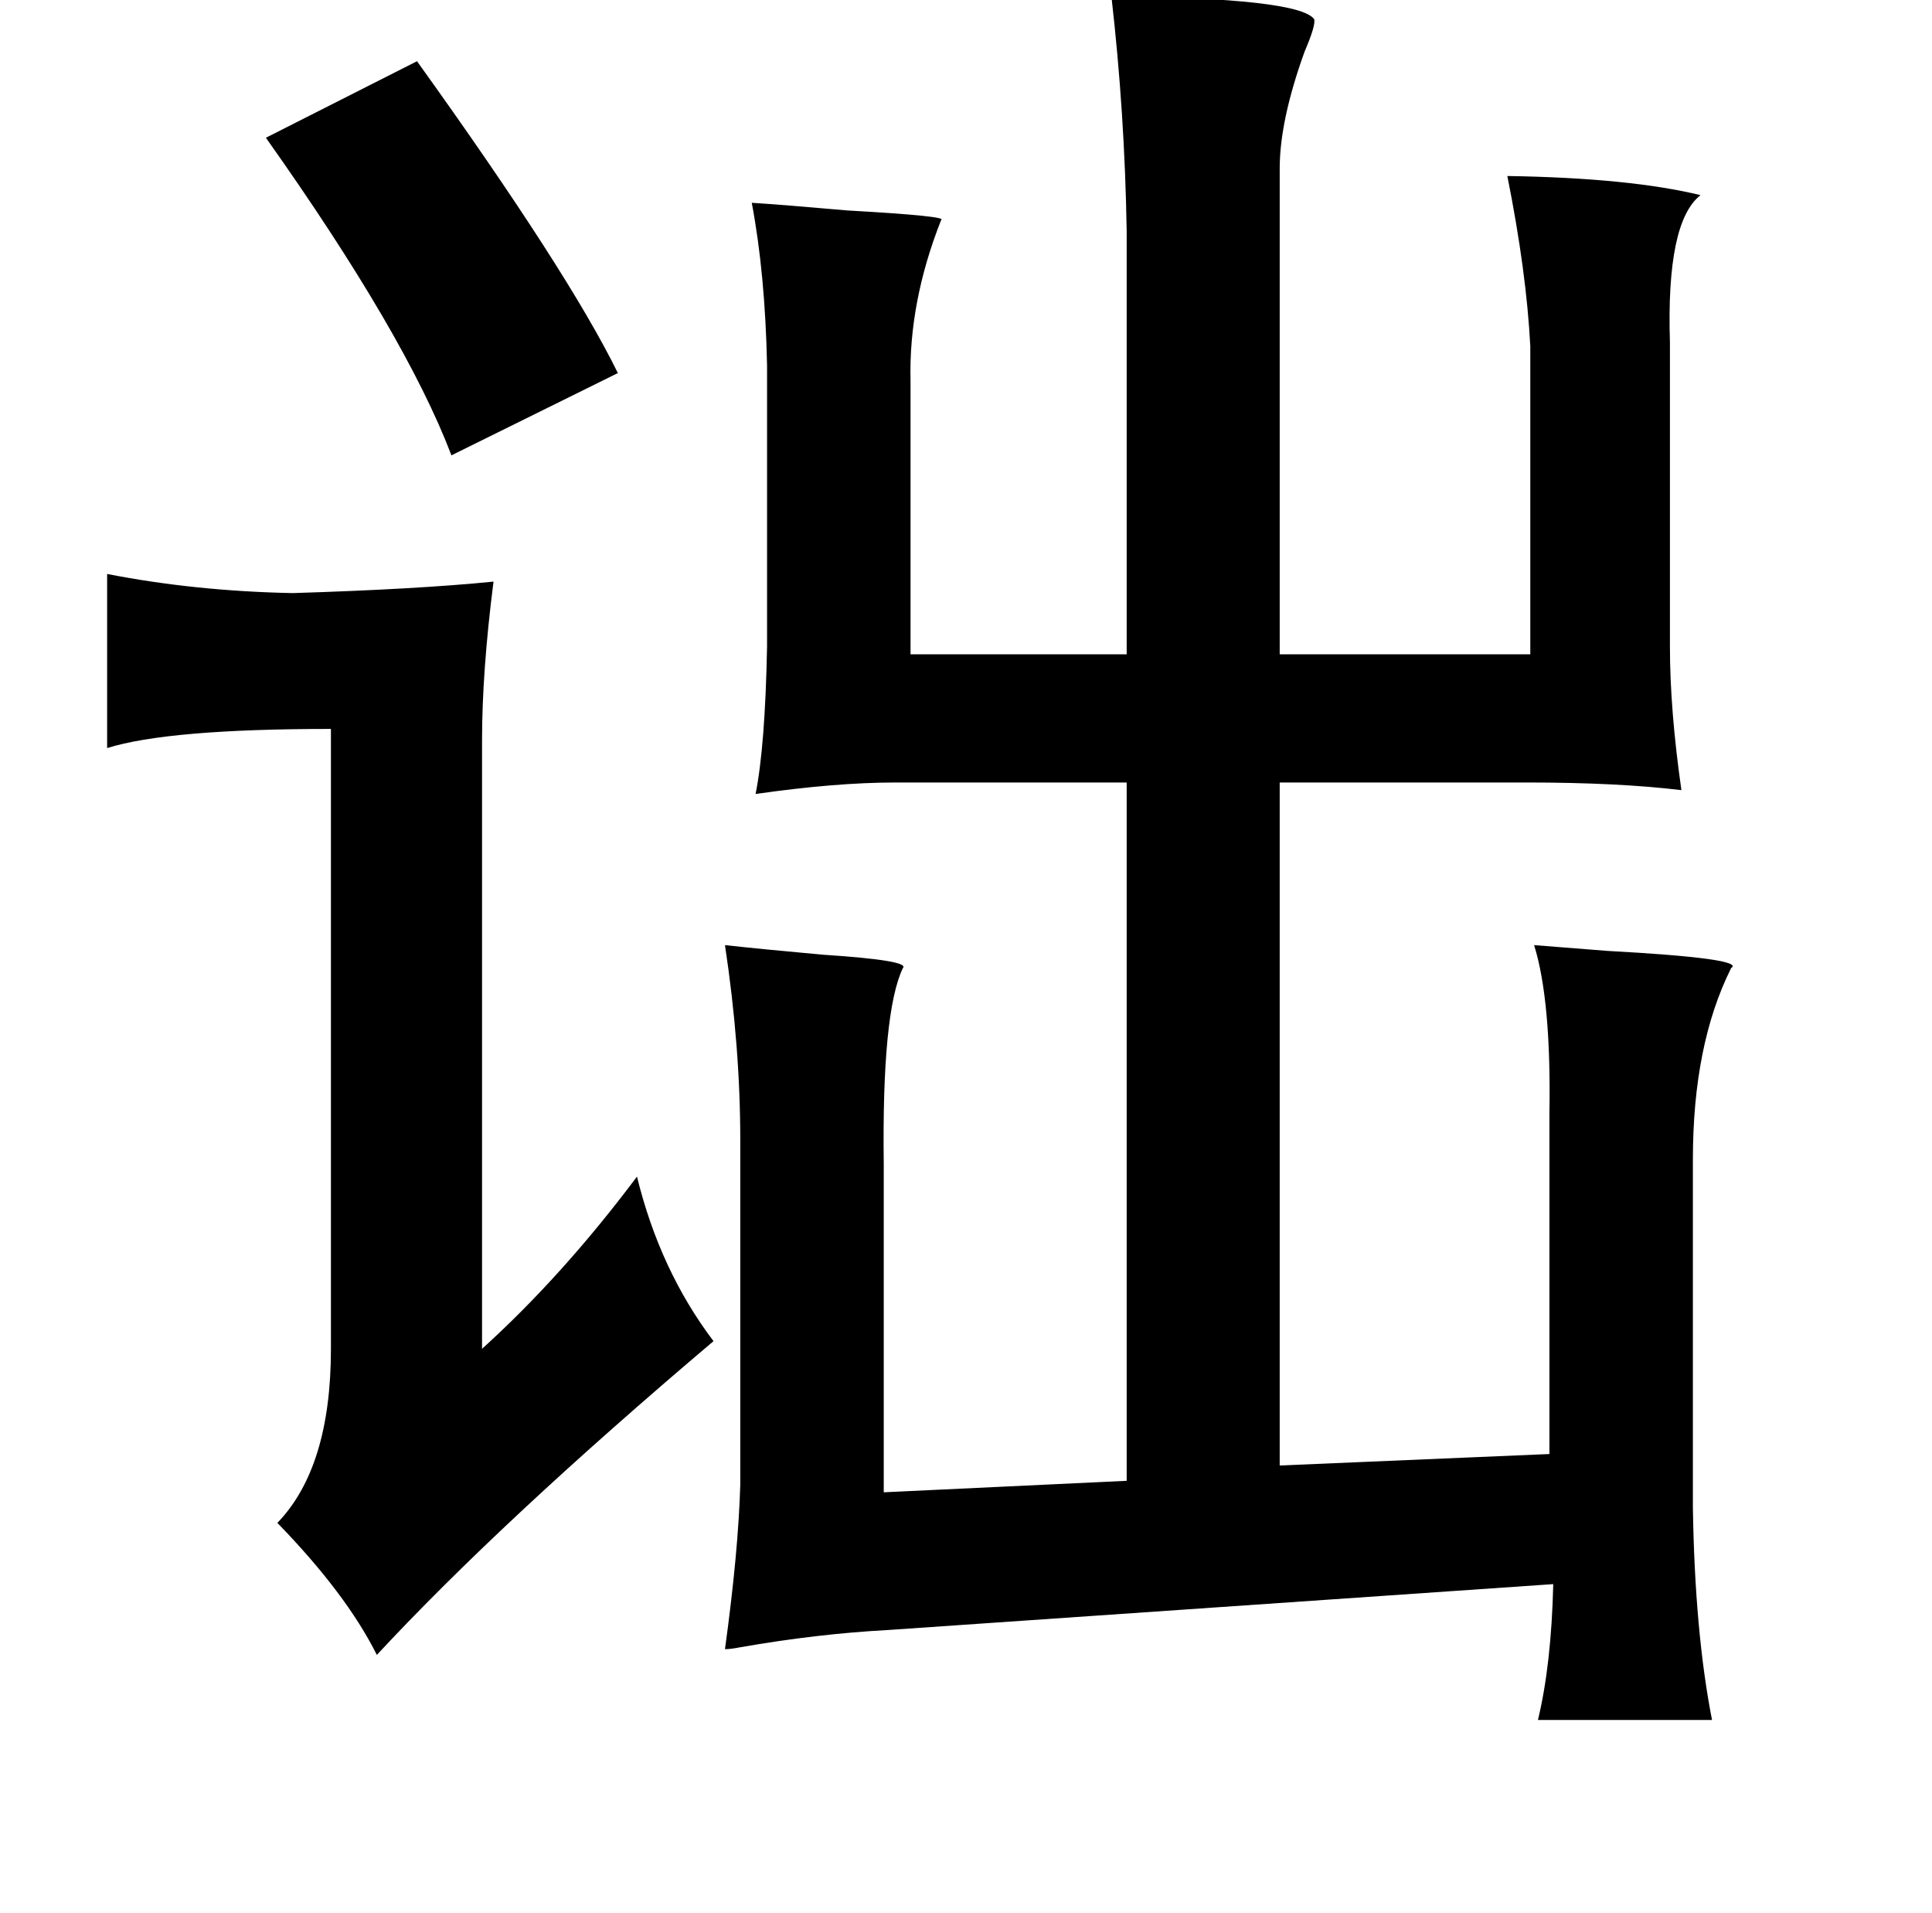 <?xml version="1.0" standalone="no"?>
<!DOCTYPE svg PUBLIC "-//W3C//DTD SVG 1.1//EN" "http://www.w3.org/Graphics/SVG/1.1/DTD/svg11.dtd" >
<svg xmlns="http://www.w3.org/2000/svg" xmlns:xlink="http://www.w3.org/1999/xlink" version="1.1" viewBox="-10 0 1010 1000">
   <path fill="currentColor"
d="M571 -2q98 1 106 12q1 3 -5 17q-13 36 -13 61v254h131v-161q-2 -39 -12 -89q64 1 101 10q-18 14 -16 77v159q0 33 6 75q-33 -4 -81 -4h-129v357l141 -6v-178q1 -59 -8 -88q12 1 38 3q73 4 65 9q-20 40 -20 100v182q1 65 10 111h-91q7 -29 8 -71l-348 24q-37 2 -77 9
q-5 1 -8 1q7 -51 8 -86v-180q0 -49 -8 -102q18 2 51 5q46 3 42 7q-11 23 -10 102v172l127 -6v-365h-121q-31 0 -73 6q5 -25 6 -77v-147q-1 -48 -8 -85q16 1 50 4q53 3 49 5q-17 43 -16 84v143h113v-221q-1 -62 -8 -123zM208 32q79 110 105 163l-87 43q-24 -63 -97 -166z
M46 300q46 9 97 10q65 -2 105 -6q-6 47 -6 83v318q42 -38 81 -90q12 49 40 86q-111 94 -176 164q-16 -32 -52 -69q28 -29 28 -91v-324q-85 0 -117 10v-91z" />
</svg>
